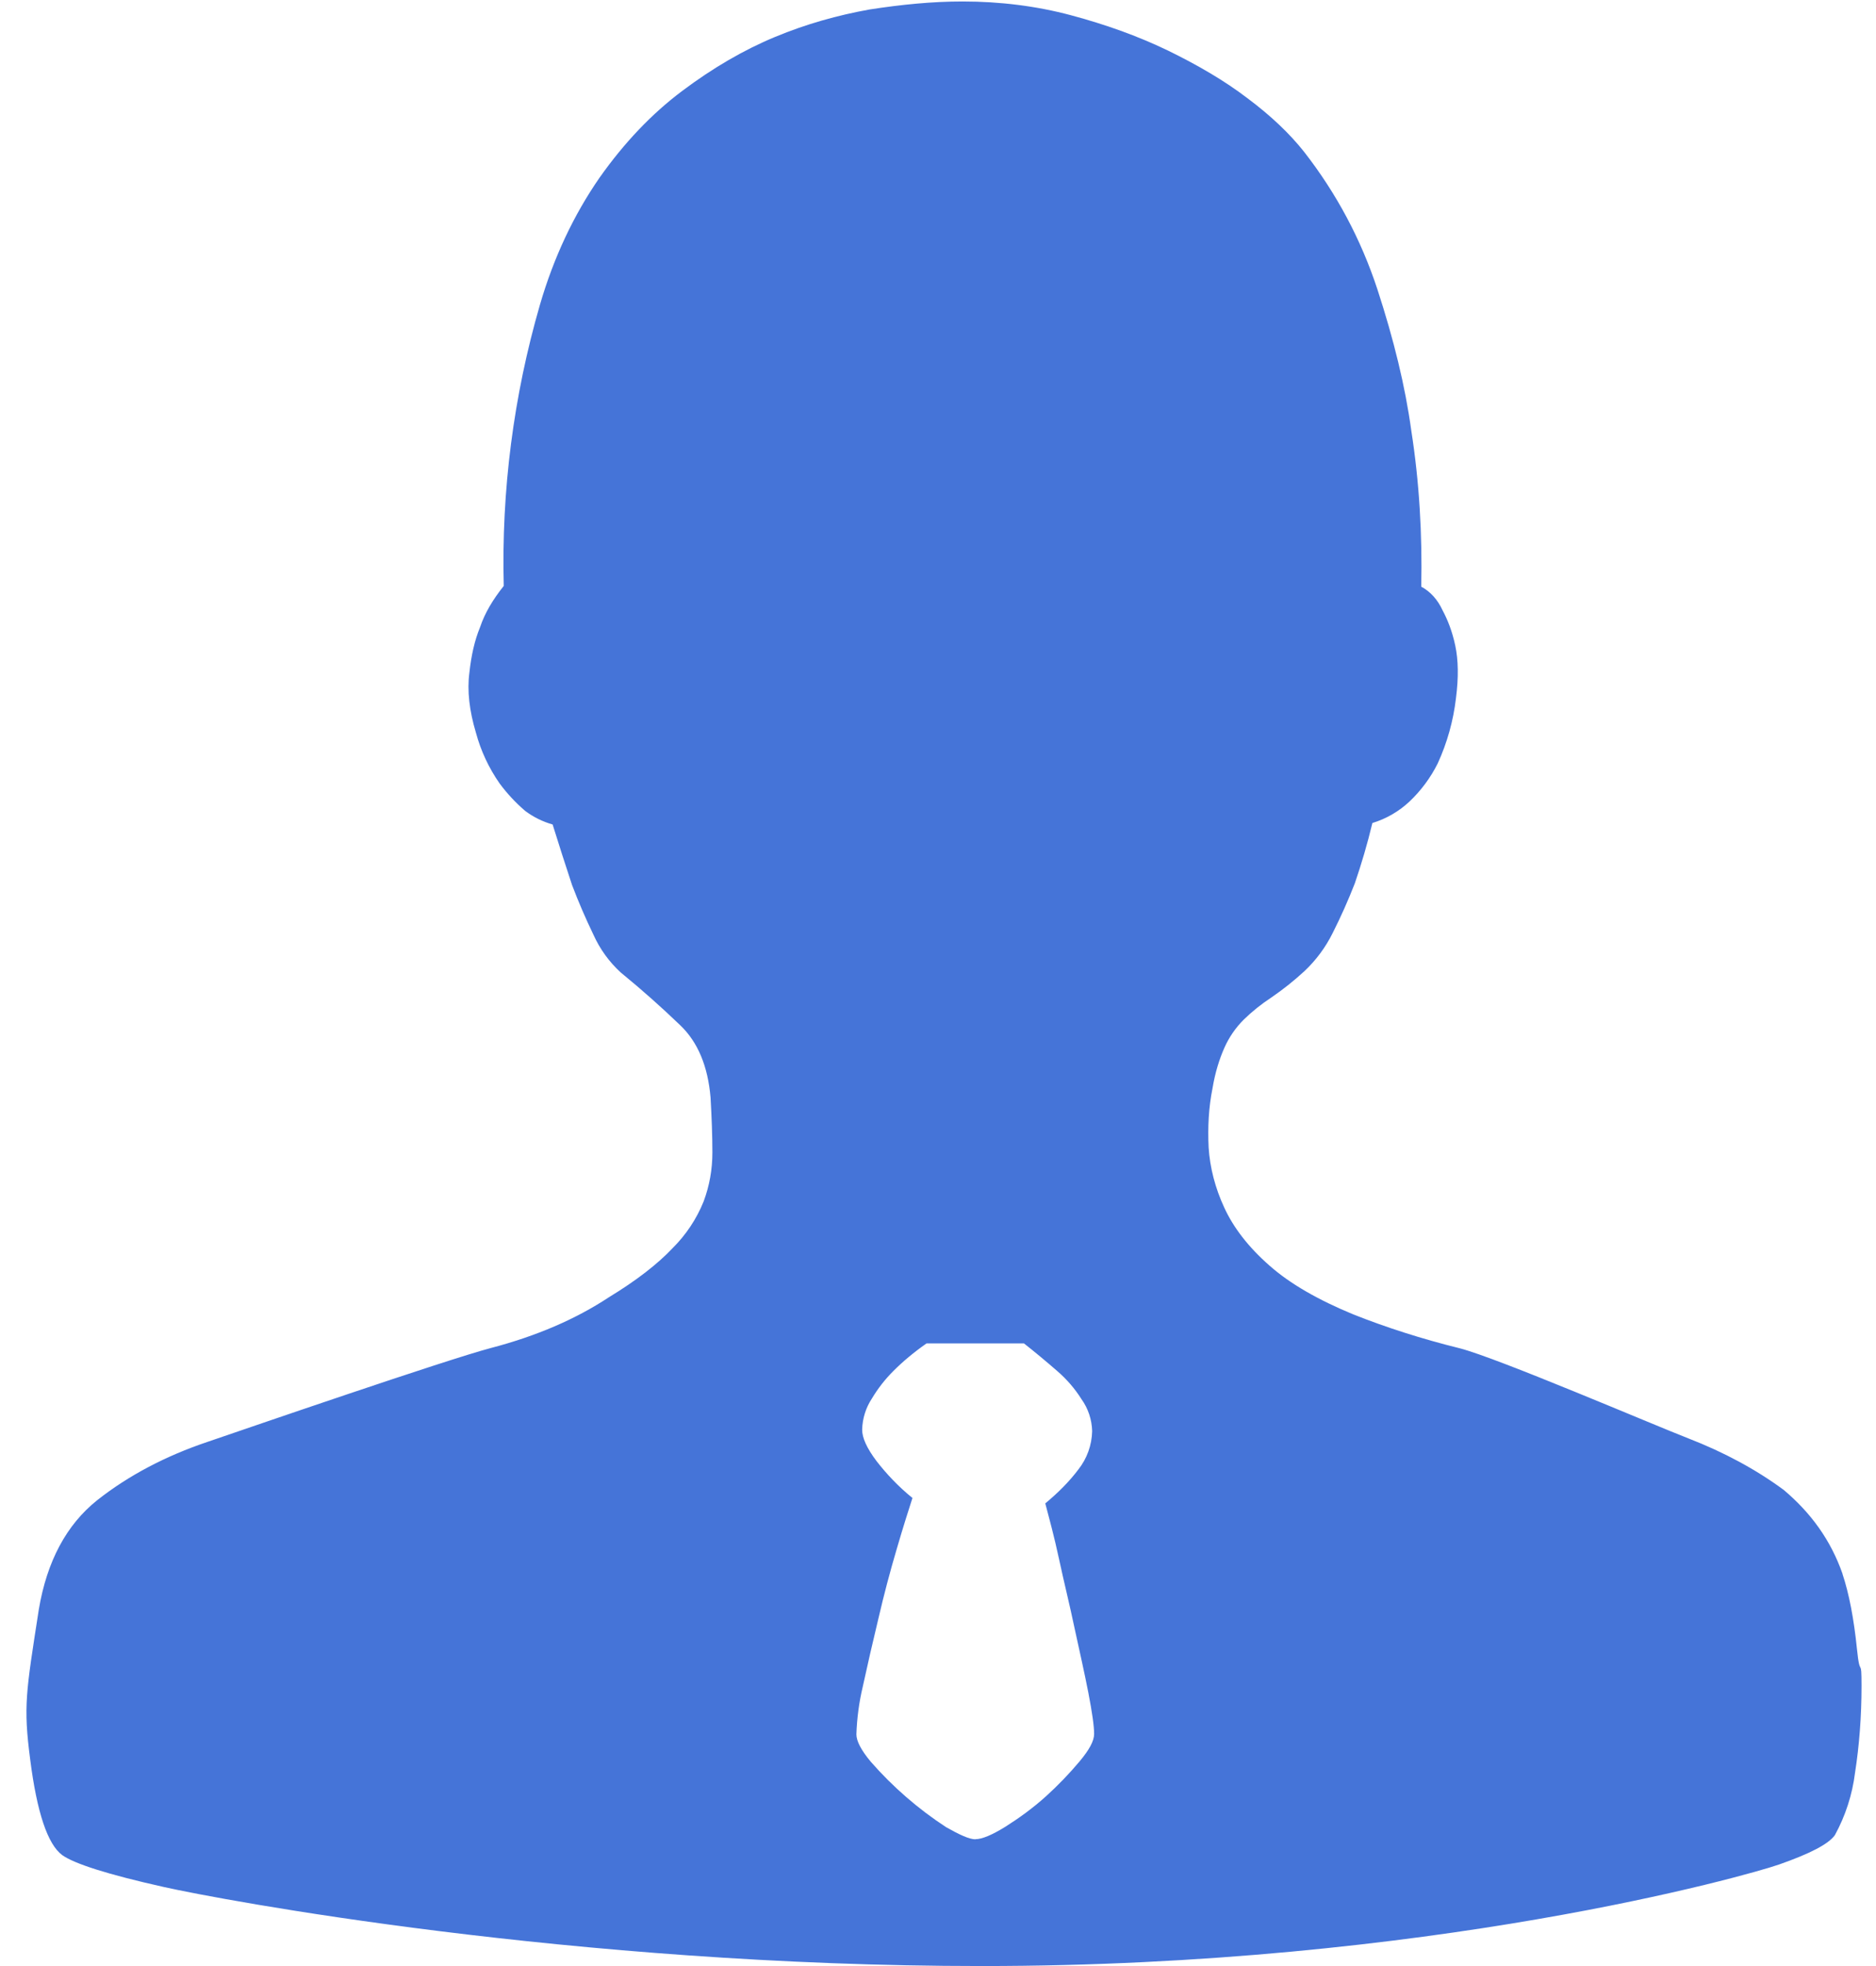 <?xml version="1.0" encoding="UTF-8"?>
<svg width="42px" height="44px" viewBox="0 0 42 44" version="1.1" xmlns="http://www.w3.org/2000/svg" xmlns:xlink="http://www.w3.org/1999/xlink">
    <!-- Generator: Sketch 55.2 (78181) - https://sketchapp.com -->
    <title>two_user</title>
    <desc>Created with Sketch.</desc>
    <g id="页面1" stroke="none" stroke-width="1" fill="none" fill-rule="evenodd">
        <g id="宣传首页" transform="translate(-1286, -2060)" fill="#4574D8" fill-rule="nonzero">
            <g id="01-model备份" transform="translate(0, 1362)">
                <g id="用户" transform="translate(1229, 665)">
                    <g id="编组-6" transform="translate(57, 33)">
                        <g id="企业">
                            <g id="用户">
                                <path d="M41.25,35.226 C41.395,35.66 41.505,36.226 41.574,36.908 C41.643,37.595 41.676,37.045 41.676,37.729 C41.676,38.413 41.626,39.062 41.53,39.678 L41.53,39.678 C41.469,40.166 41.316,40.639 41.079,41.071 C40.934,41.274 40.513,41.488 39.832,41.727 C39.147,41.967 32.014,44 21.984,44 C12.814,44 4.919,42.513 3.663,42.23 C2.407,41.95 1.657,41.708 1.391,41.516 C1.067,41.274 0.827,40.565 0.676,39.378 C0.52,38.183 0.58,37.883 0.869,36.02 C1.05,34.943 1.487,34.124 2.177,33.574 C2.877,33.022 3.707,32.585 4.647,32.269 C5.595,31.945 9.986,30.433 10.995,30.167 C12.003,29.903 12.883,29.527 13.633,29.032 C14.251,28.656 14.721,28.29 15.054,27.938 L15.054,27.938 C15.356,27.639 15.595,27.281 15.754,26.886 C15.883,26.537 15.949,26.177 15.949,25.792 C15.949,25.416 15.933,25.006 15.908,24.564 C15.848,23.863 15.625,23.325 15.232,22.948 L15.232,22.948 C14.804,22.536 14.359,22.142 13.899,21.766 L13.899,21.766 C13.638,21.528 13.429,21.238 13.284,20.915 L13.284,20.915 C13.109,20.552 12.949,20.181 12.806,19.804 L12.806,19.804 C12.657,19.355 12.513,18.904 12.372,18.452 L12.372,18.452 C12.149,18.389 11.941,18.286 11.756,18.147 L11.756,18.147 C11.543,17.964 11.351,17.758 11.184,17.532 L11.184,17.532 C10.943,17.186 10.763,16.801 10.654,16.394 C10.508,15.908 10.456,15.454 10.508,15.061 C10.55,14.669 10.627,14.328 10.748,14.036 C10.857,13.712 11.039,13.413 11.278,13.113 L11.278,13.113 C11.223,10.985 11.496,8.862 12.089,6.818 C12.396,5.765 12.841,4.817 13.421,3.979 C13.976,3.193 14.592,2.545 15.276,2.033 C15.96,1.52 16.65,1.118 17.351,0.827 C18.052,0.536 18.752,0.341 19.469,0.212 C20.181,0.102 20.871,0.033 21.55,0.033 C22.388,0.033 23.207,0.135 23.976,0.341 C24.746,0.547 25.463,0.802 26.139,1.127 C26.804,1.451 27.411,1.803 27.925,2.196 C28.452,2.589 28.873,2.99 29.197,3.399 C29.923,4.331 30.469,5.356 30.838,6.477 C31.203,7.595 31.461,8.648 31.596,9.637 C31.778,10.799 31.843,11.97 31.819,13.13 C32.025,13.24 32.187,13.421 32.297,13.66 C32.407,13.866 32.511,14.122 32.58,14.446 C32.649,14.77 32.657,15.155 32.596,15.628 L32.596,15.628 C32.537,16.132 32.399,16.625 32.187,17.087 L32.187,17.087 C32.028,17.405 31.814,17.694 31.555,17.939 L31.555,17.939 C31.319,18.16 31.035,18.325 30.725,18.419 C30.615,18.881 30.478,19.343 30.332,19.769 L30.332,19.769 C30.185,20.146 30.02,20.517 29.837,20.879 L29.837,20.879 C29.679,21.199 29.465,21.488 29.205,21.733 L29.205,21.733 C28.972,21.948 28.724,22.145 28.463,22.324 L28.463,22.324 C28.242,22.469 28.035,22.634 27.845,22.819 L27.845,22.819 C27.663,23.001 27.515,23.215 27.411,23.451 C27.301,23.698 27.205,24.001 27.147,24.35 C27.059,24.784 27.037,25.229 27.059,25.682 C27.087,26.127 27.205,26.589 27.411,27.031 C27.617,27.477 27.95,27.911 28.42,28.323 C28.881,28.732 29.513,29.092 30.299,29.417 C31.025,29.705 31.827,29.964 32.682,30.175 C33.544,30.398 37.007,31.884 37.801,32.192 C38.595,32.5 39.312,32.885 39.936,33.346 C40.541,33.857 40.986,34.465 41.252,35.226 L41.25,35.226 Z M21.838,41.161 C21.984,41.161 22.204,41.071 22.511,40.881 C22.819,40.686 23.119,40.469 23.41,40.208 L23.41,40.208 C23.681,39.963 23.936,39.699 24.171,39.419 C24.391,39.155 24.495,38.96 24.495,38.806 C24.495,38.625 24.451,38.326 24.366,37.883 C24.281,37.446 24.171,36.96 24.059,36.446 C23.949,35.918 23.819,35.404 23.71,34.893 C23.6,34.379 23.487,33.97 23.402,33.646 C23.69,33.407 23.94,33.157 24.144,32.885 L24.144,32.885 C24.336,32.641 24.444,32.341 24.451,32.03 L24.451,32.03 C24.445,31.772 24.362,31.522 24.212,31.313 L24.212,31.313 C24.063,31.076 23.878,30.863 23.666,30.681 L23.666,30.681 C23.423,30.469 23.176,30.264 22.924,30.065 L20.744,30.065 C20.453,30.269 20.206,30.477 20.003,30.681 L20.003,30.681 C19.818,30.865 19.656,31.072 19.522,31.296 L19.522,31.296 C19.384,31.504 19.308,31.747 19.302,31.997 C19.302,32.176 19.403,32.406 19.623,32.698 C19.846,32.986 20.112,33.269 20.428,33.525 C20.343,33.789 20.222,34.165 20.077,34.663 L20.077,34.663 C19.925,35.177 19.788,35.695 19.667,36.218 C19.538,36.754 19.42,37.268 19.316,37.746 L19.316,37.746 C19.233,38.096 19.185,38.454 19.173,38.815 C19.173,38.96 19.274,39.164 19.497,39.43 L19.497,39.43 C19.989,39.992 20.556,40.484 21.181,40.892 C21.478,41.06 21.701,41.164 21.838,41.164 L21.838,41.161 Z" id="two_user"></path>
                            </g>
                        </g>
                    </g>
                </g>
            </g>
        </g>
    </g>
</svg>